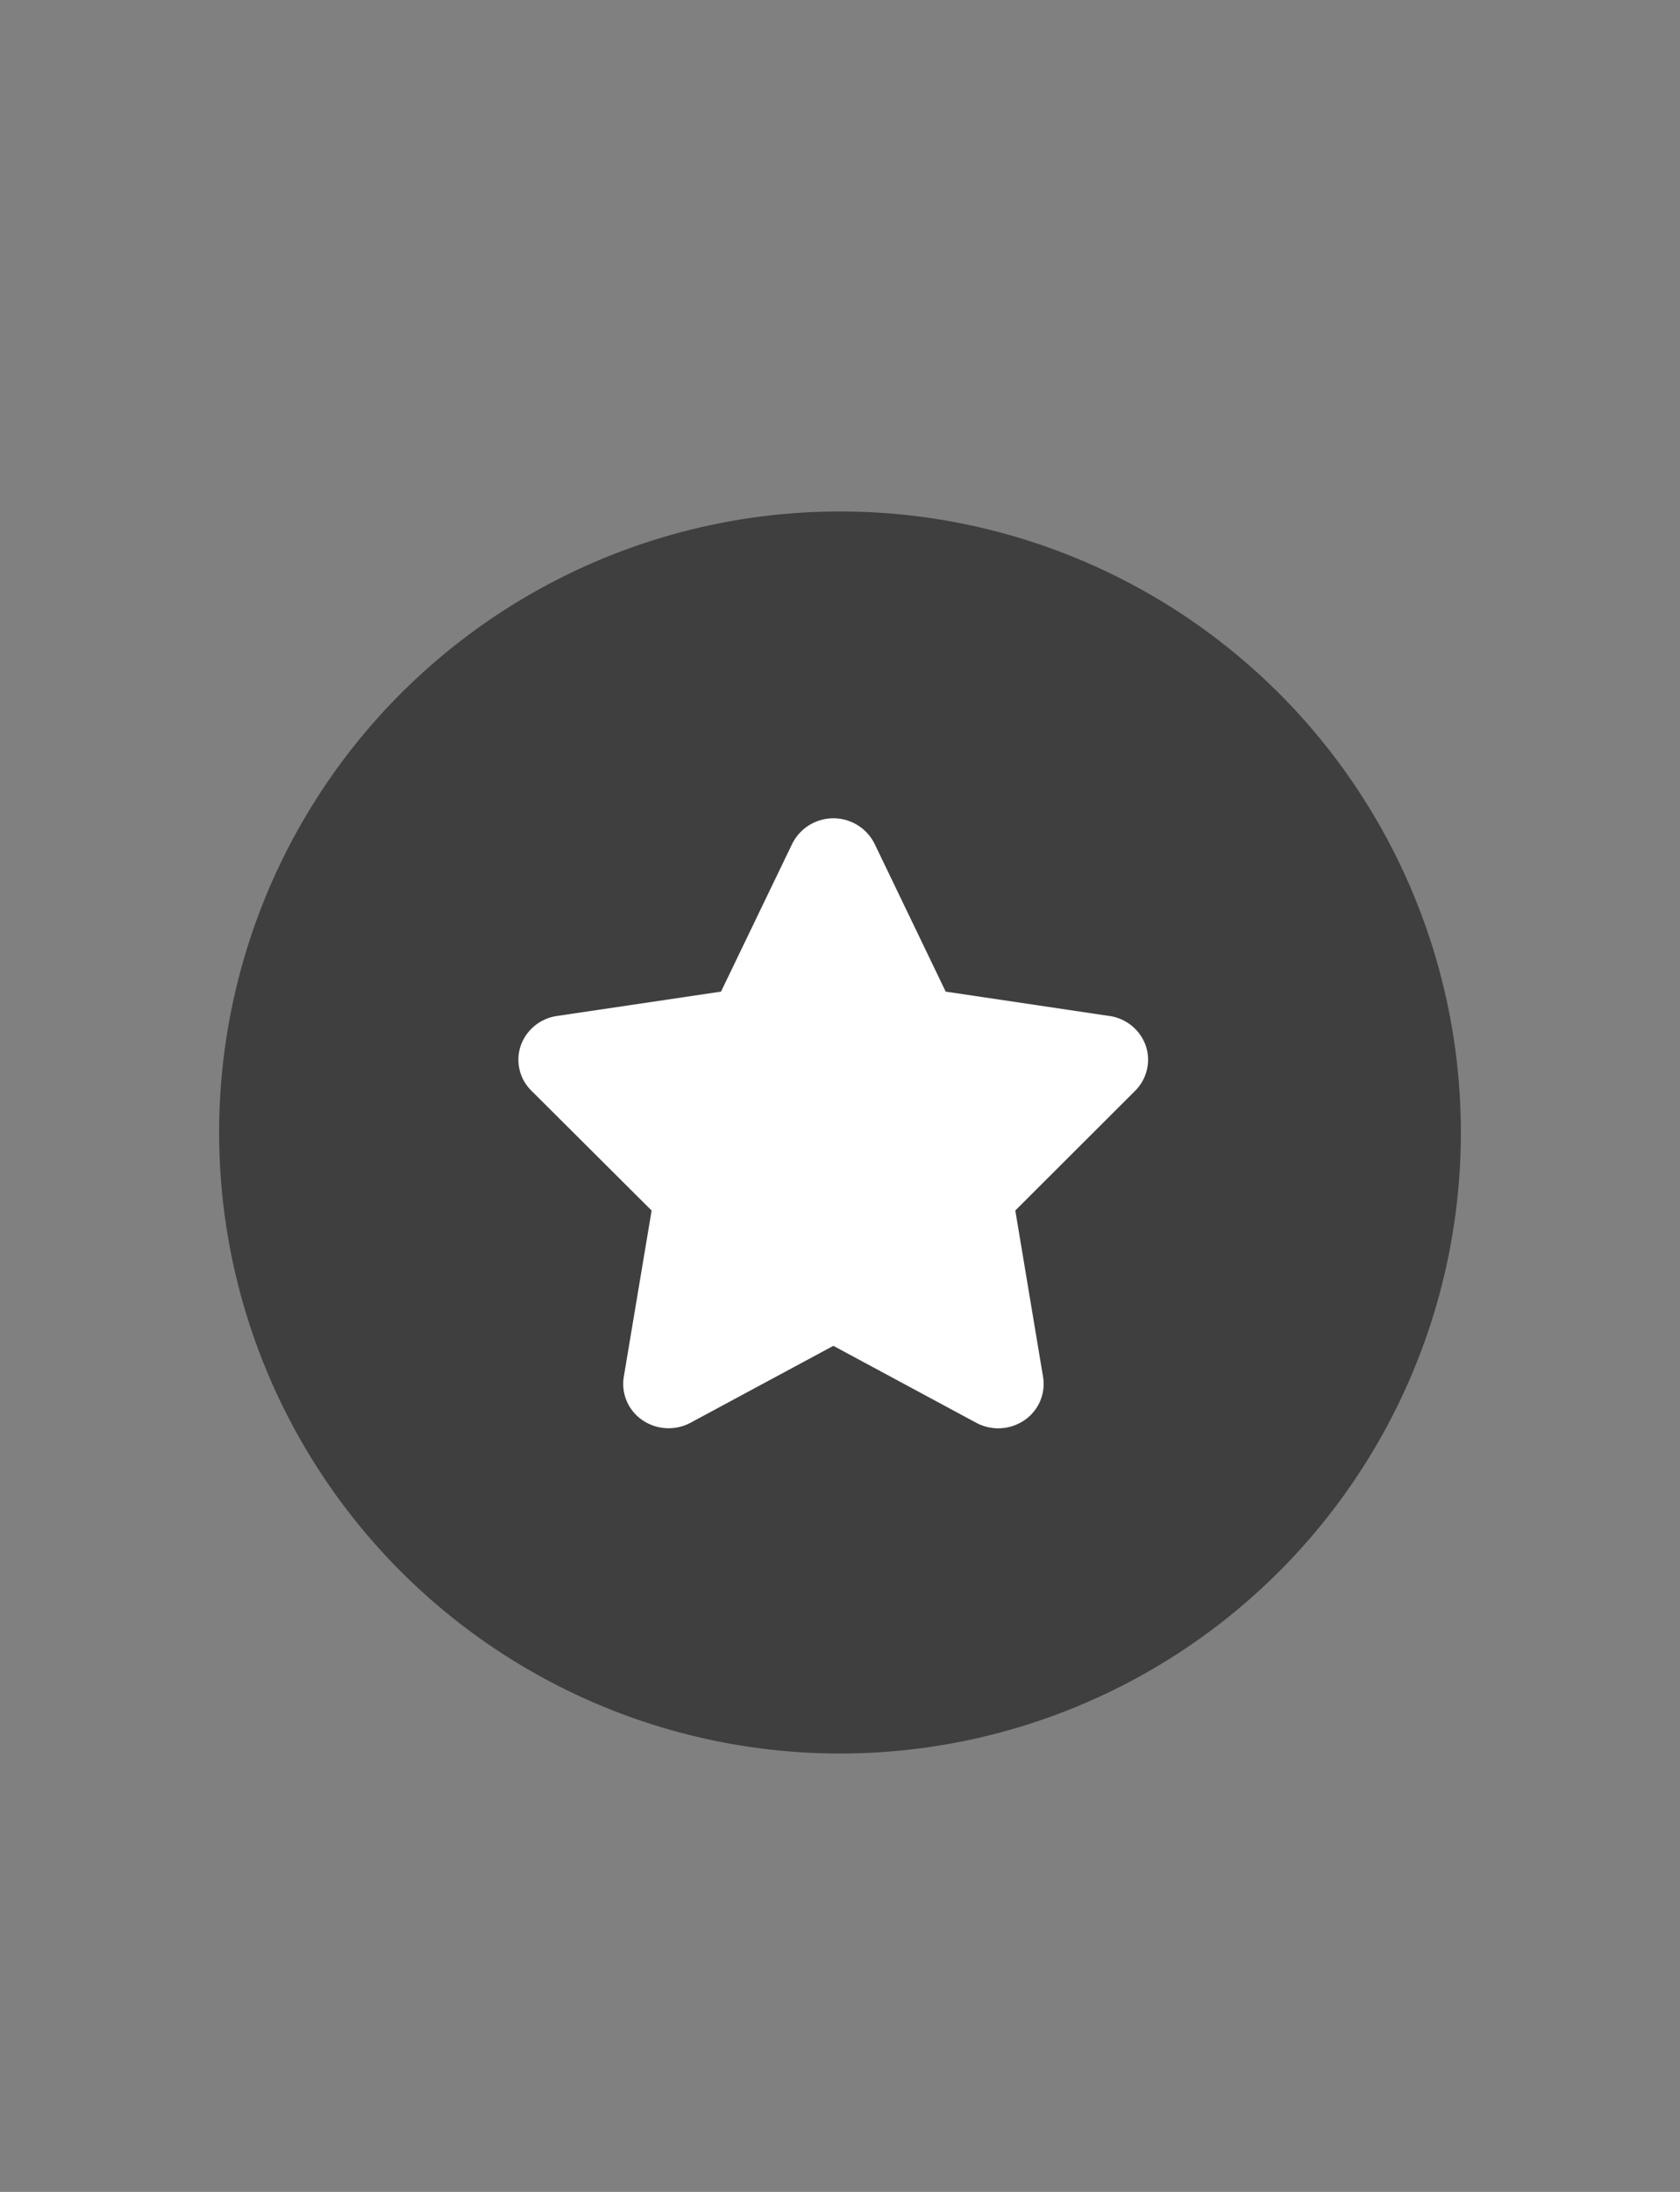 <svg xmlns="http://www.w3.org/2000/svg" xmlns:xlink="http://www.w3.org/1999/xlink" width="23" height="30" viewBox="0 0 23 30"><rect x="0" y="0" width="23" height="30" fill="#808080" stroke="none"/><defs><clipPath id="b"><rect width="23" height="30"/></clipPath></defs><g id="a" clip-path="url(#b)"><g transform="translate(-50 -506)"><circle cx="8.5" cy="8.5" r="8.5" transform="translate(53 513)" fill="#3f3f3f"/><g transform="translate(-27.9 30.2)"><path d="M2205.4,2476.452l-1.152,2.3-2.812.474,1.9,2.3-.339,2.575,2.406-1.084,2.507,1.084-.237-2.948,1.762-1.931-2.812-.474Z" transform="translate(-2116.104 -1989.109)" fill="#fff"/><path d="M8.586,4.112a.62.62,0,0,0-.5-.407L5.847,3.372,4.873,1.348a.63.63,0,0,0-1.127,0L2.771,3.372.529,3.705a.619.619,0,0,0-.5.407.594.594,0,0,0,.145.615L1.821,6.368,1.44,8.644a.6.6,0,0,0,.255.593.636.636,0,0,0,.66.035L4.309,8.22,6.265,9.273a.636.636,0,0,0,.66-.035.6.6,0,0,0,.255-.593L6.8,6.368,8.442,4.728A.6.6,0,0,0,8.586,4.112ZM6.353,5.945a.6.6,0,0,0-.169.521l.381,2.276L4.61,7.69a.636.636,0,0,0-.6,0L2.053,8.742l.381-2.276a.6.6,0,0,0-.169-.521L.622,4.3l2.242-.334a.621.621,0,0,0,.469-.341l.975-2.023L5.284,3.63a.622.622,0,0,0,.469.341L8,4.3Z" transform="translate(85 486)" fill="#fff"/></g></g></g></svg>